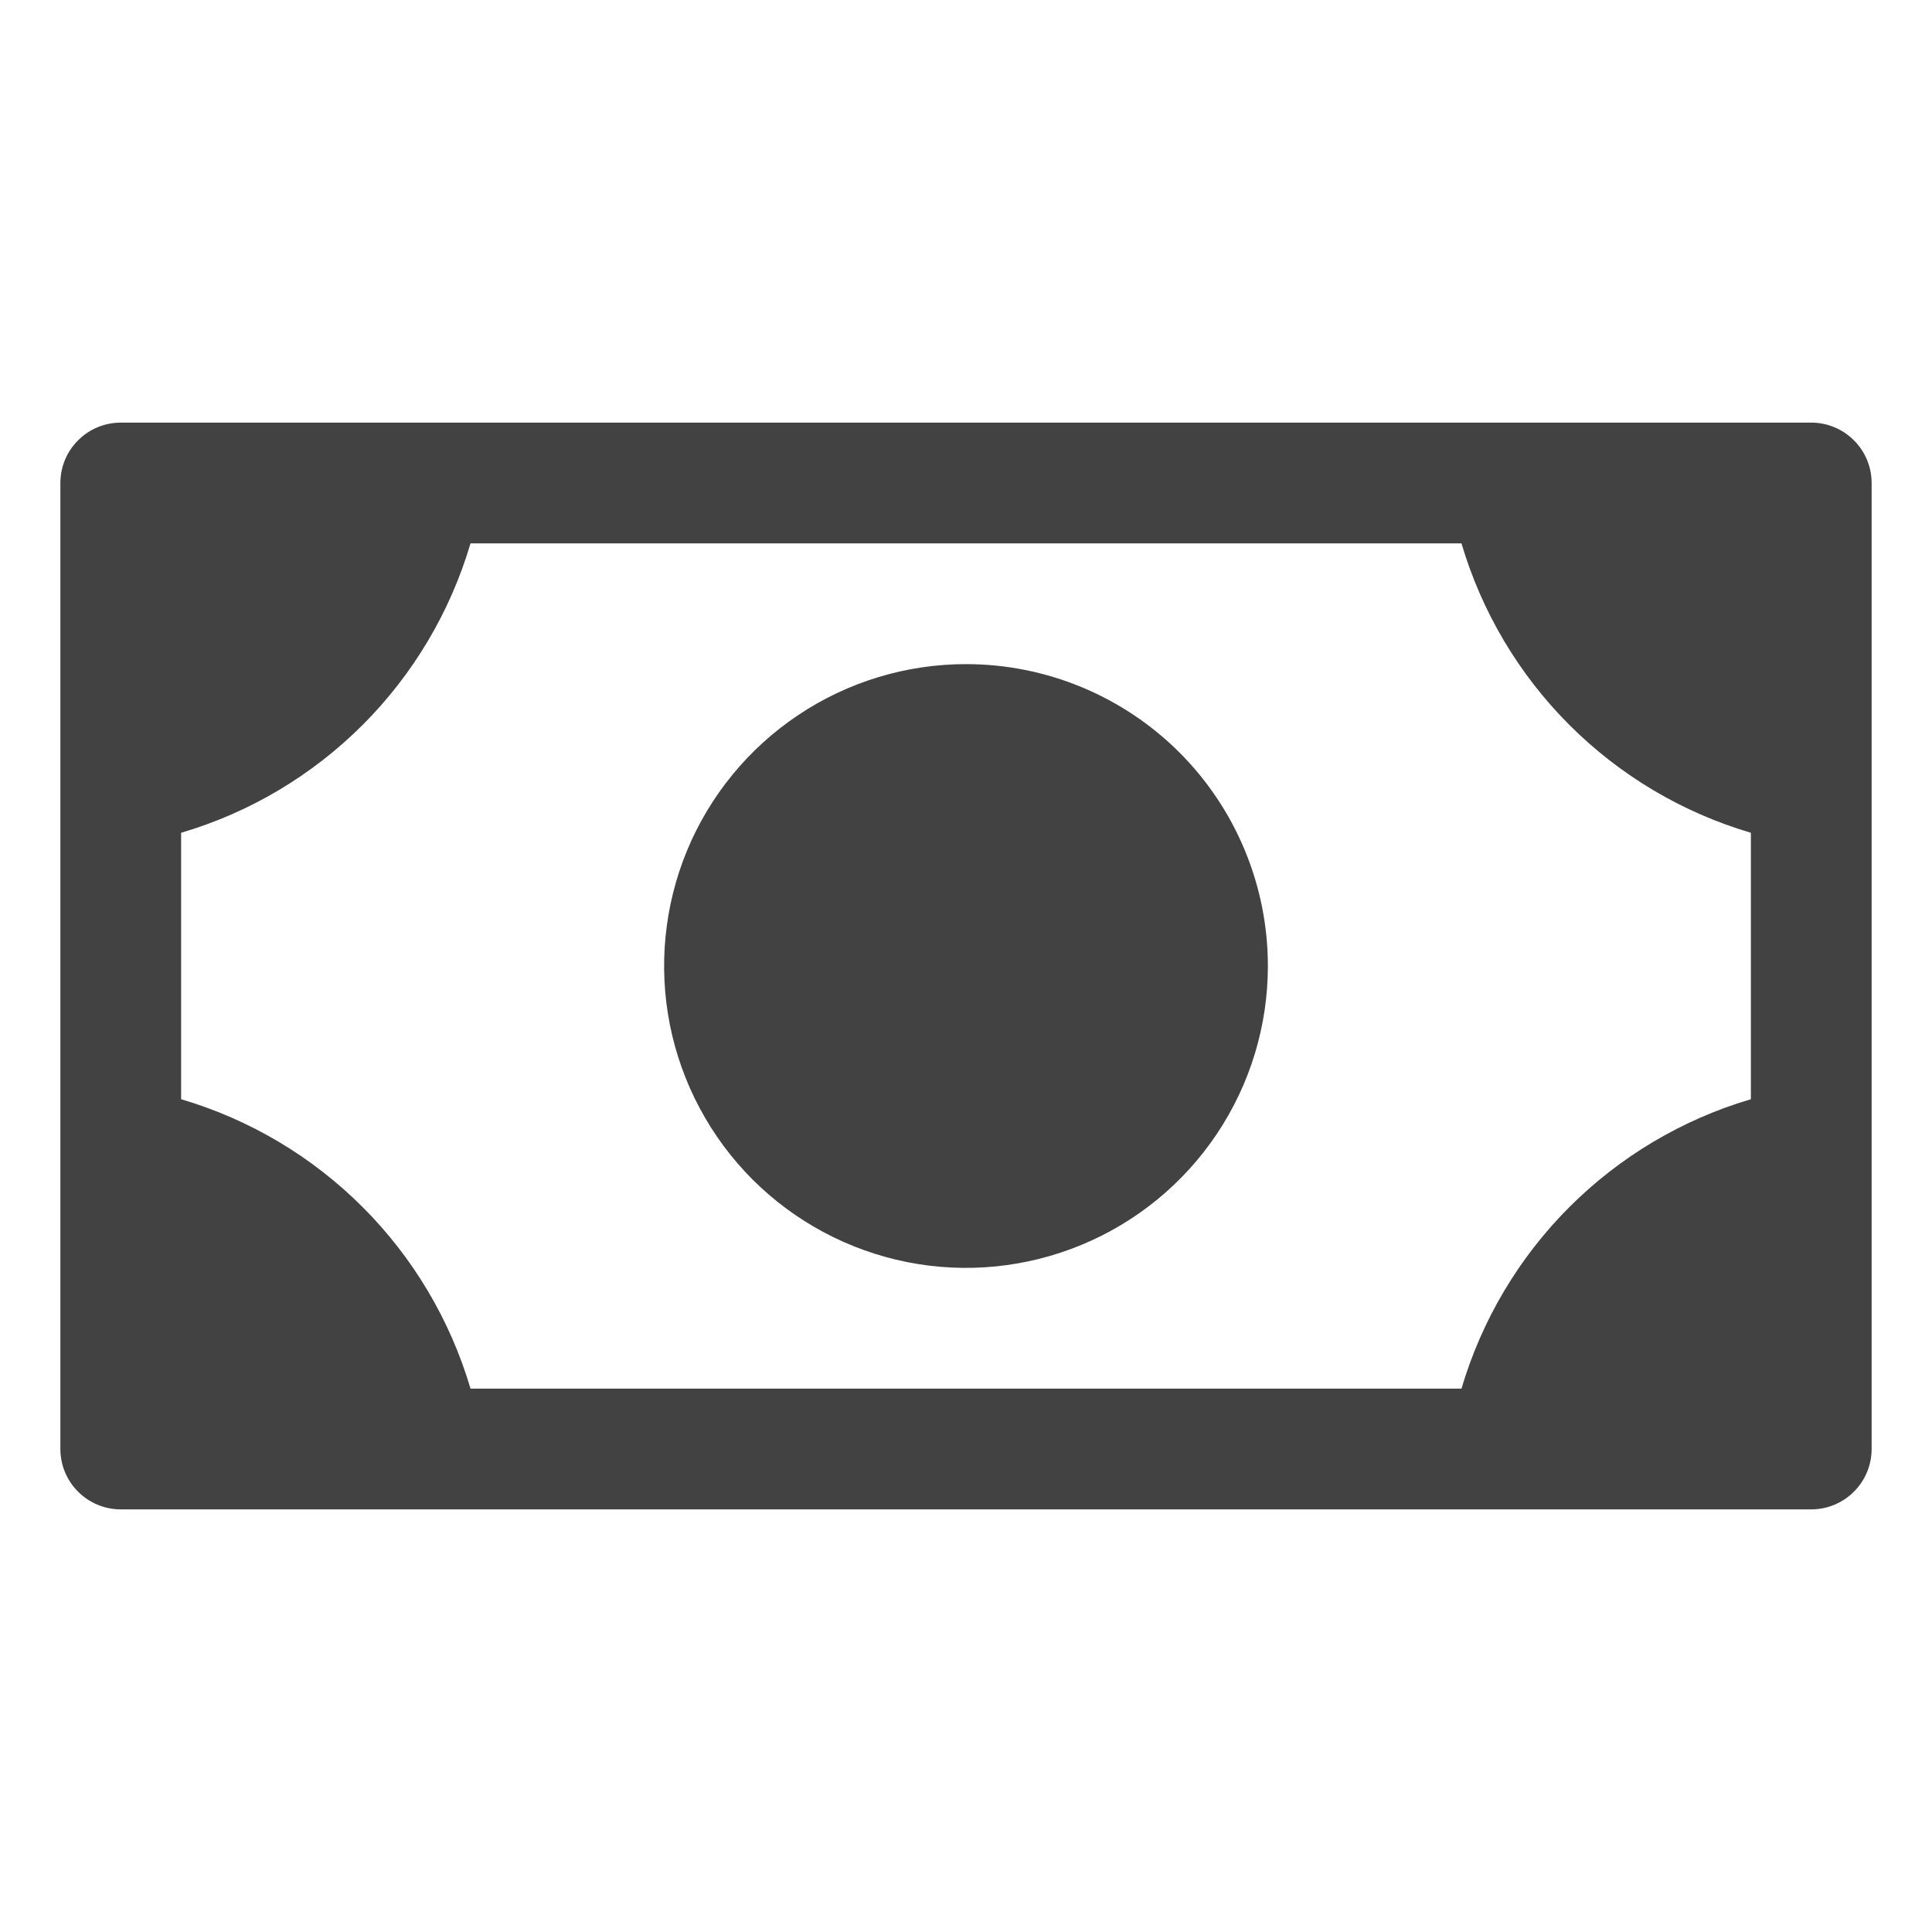 <svg width="24" height="24" viewBox="0 0 24 24" fill="none" xmlns="http://www.w3.org/2000/svg">
<path d="M15.75 12C15.75 12.742 15.53 13.467 15.118 14.083C14.706 14.7 14.12 15.181 13.435 15.464C12.75 15.748 11.996 15.823 11.268 15.678C10.541 15.533 9.873 15.176 9.348 14.652C8.824 14.127 8.467 13.459 8.322 12.732C8.177 12.004 8.252 11.25 8.535 10.565C8.819 9.88 9.3 9.294 9.917 8.882C10.533 8.47 11.258 8.25 12 8.25C12.995 8.25 13.948 8.645 14.652 9.348C15.355 10.052 15.75 11.005 15.75 12ZM23.25 6V18C23.25 18.199 23.171 18.39 23.03 18.53C22.89 18.671 22.699 18.75 22.5 18.75H1.5C1.301 18.75 1.11 18.671 0.97 18.53C0.829 18.39 0.75 18.199 0.75 18V6C0.75 5.801 0.829 5.61 0.97 5.47C1.11 5.329 1.301 5.25 1.5 5.25H22.5C22.699 5.25 22.89 5.329 23.03 5.47C23.171 5.61 23.25 5.801 23.25 6ZM21.75 10.345C20.898 10.094 20.123 9.633 19.495 9.005C18.867 8.377 18.407 7.602 18.155 6.75H5.845C5.593 7.602 5.133 8.377 4.505 9.005C3.877 9.633 3.102 10.094 2.25 10.345V13.655C3.102 13.906 3.877 14.367 4.505 14.995C5.133 15.623 5.593 16.398 5.845 17.25H18.155C18.407 16.398 18.867 15.623 19.495 14.995C20.123 14.367 20.898 13.906 21.75 13.655V10.345Z" fill="#424242"/>
</svg>

